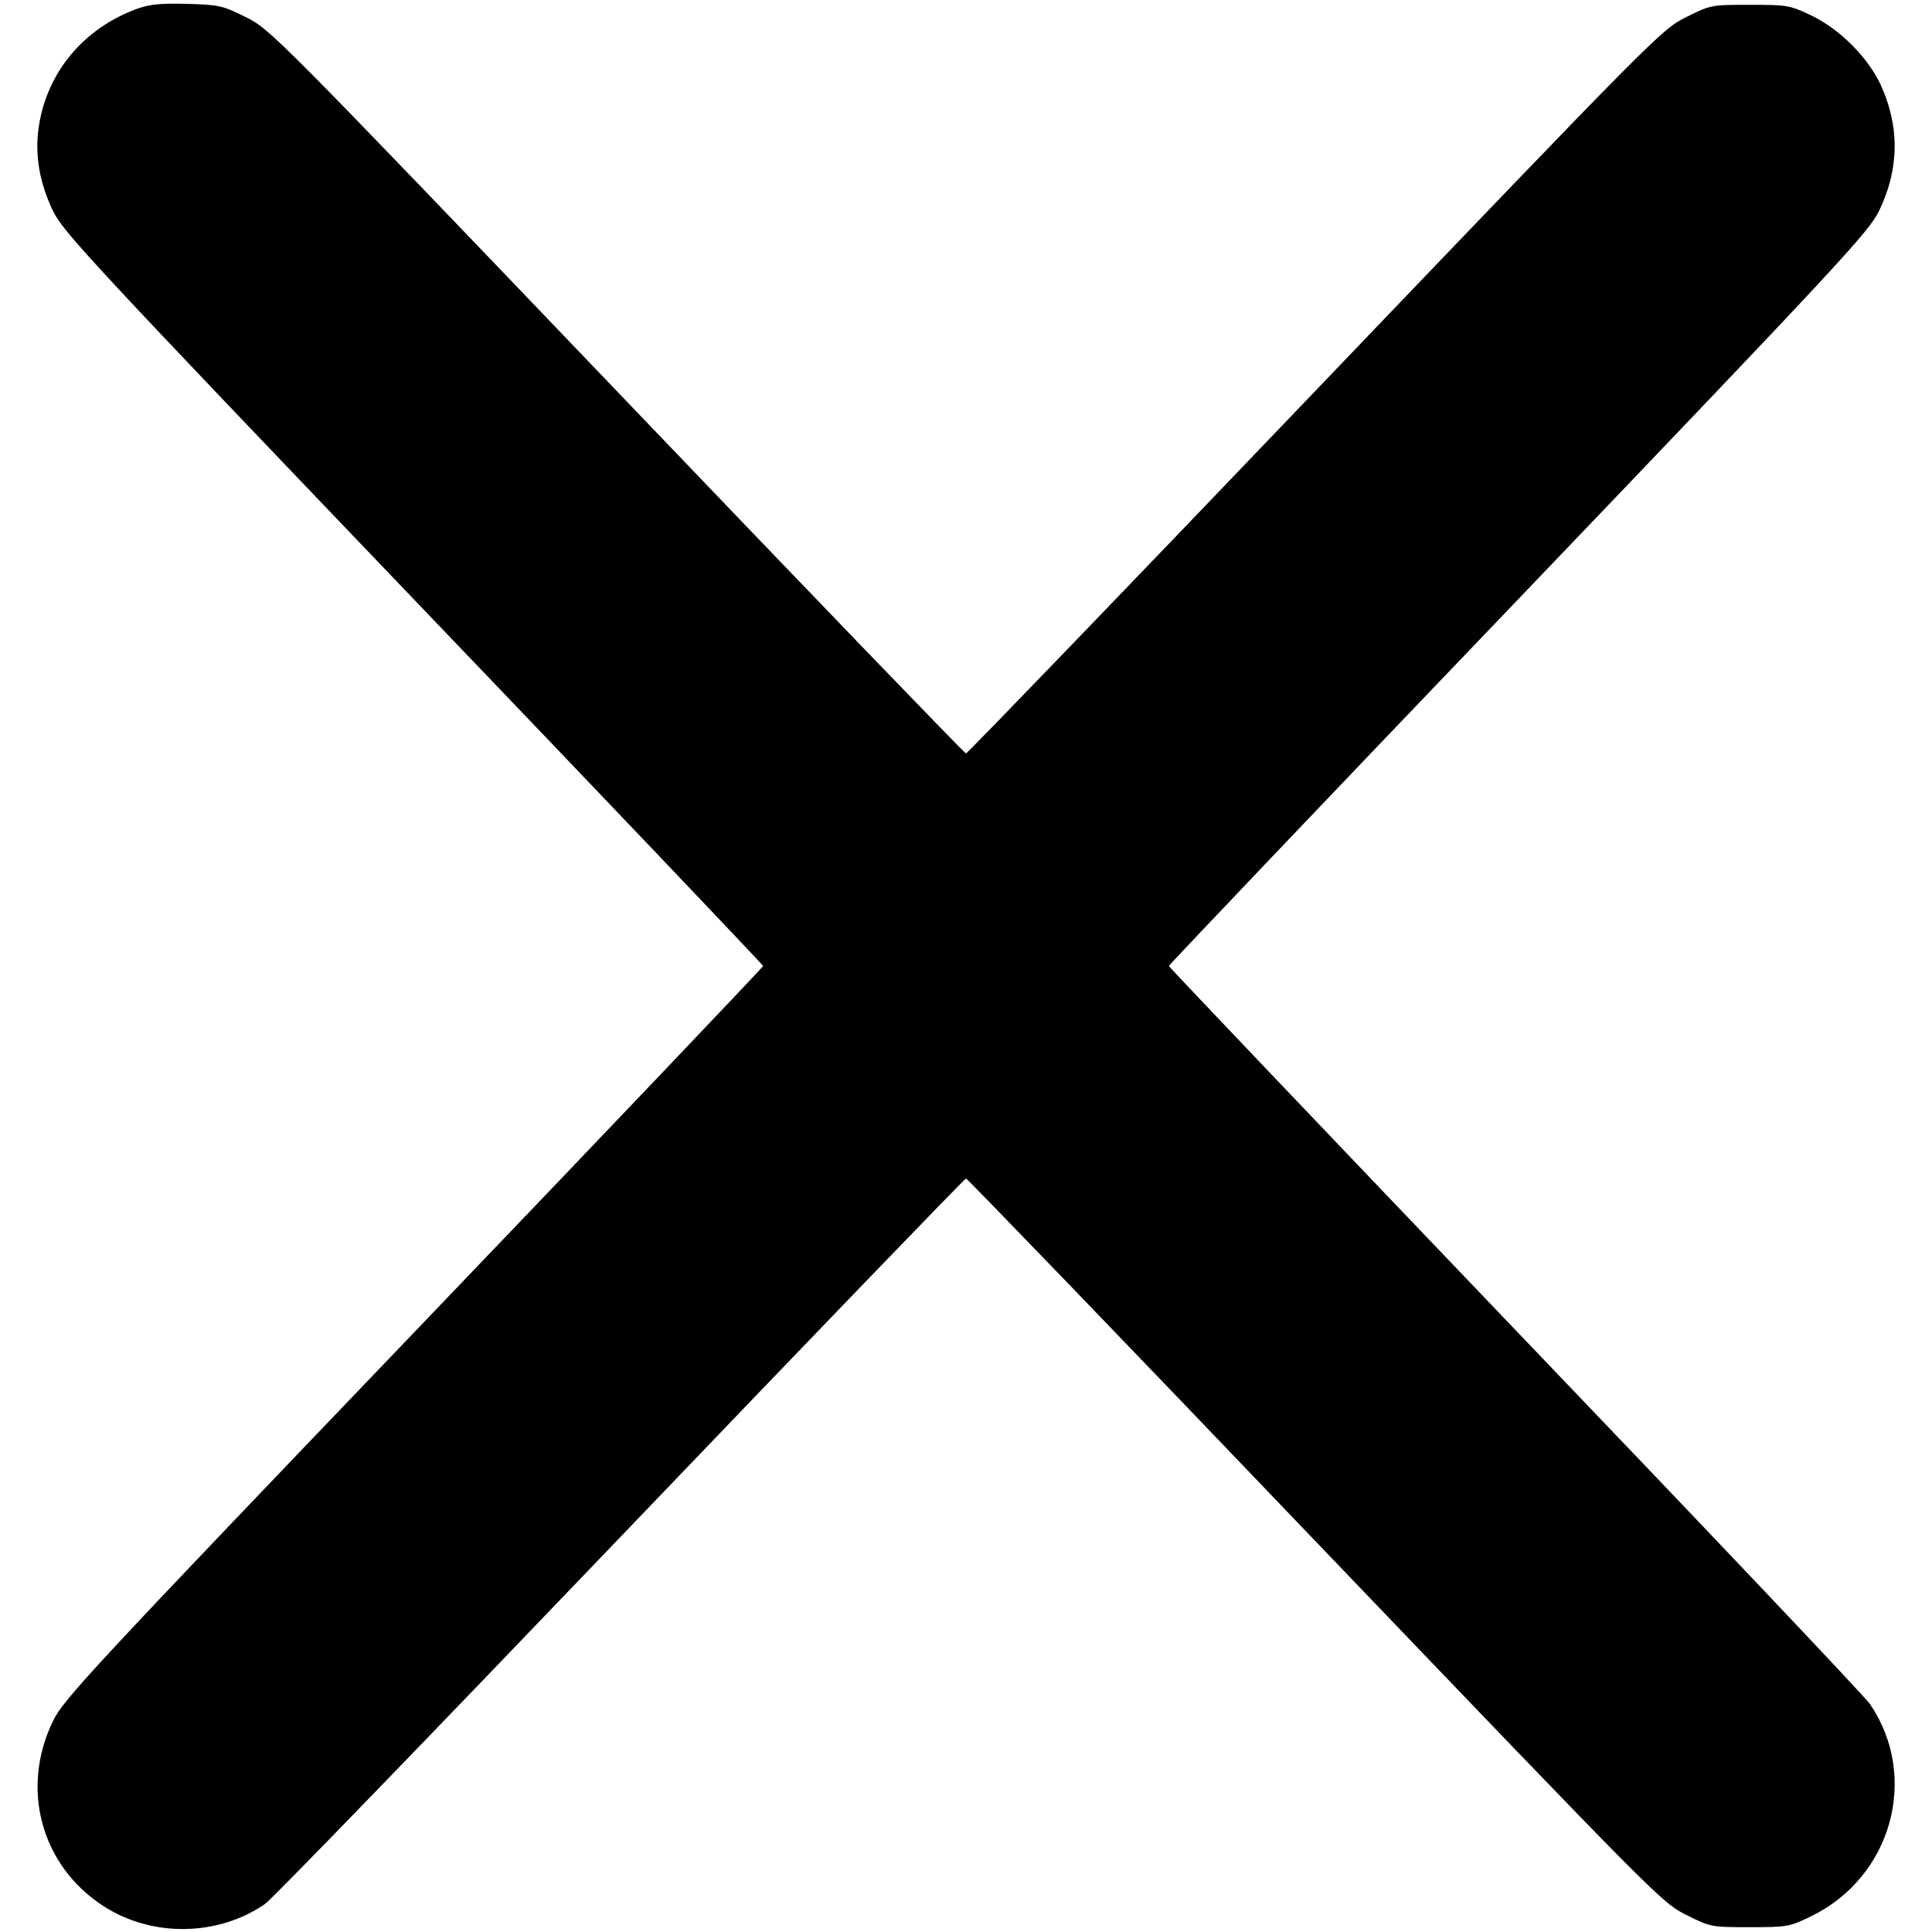<?xml version="1.0" standalone="no"?>
<!DOCTYPE svg PUBLIC "-//W3C//DTD SVG 20010904//EN"
 "http://www.w3.org/TR/2001/REC-SVG-20010904/DTD/svg10.dtd">
<svg version="1.0" xmlns="http://www.w3.org/2000/svg"
 width="600pt" height="600pt" viewBox="0 0 600 600"
 preserveAspectRatio="xMidYMid meet">

<g transform="translate(0,600) scale(0.1,-0.1)"
fill="#000000" stroke="none">
<path d="M421 5971 c-162 -61 -274 -195 -300 -361 -14 -88 1 -177 44 -266 32
-65 118 -158 1120 -1205 597 -623 1085 -1136 1085 -1139 0 -3 -488 -516 -1085
-1139 -1004 -1048 -1088 -1139 -1120 -1205 -103 -211 -37 -451 157 -576 150
-97 355 -94 501 7 22 15 518 528 1104 1140 586 612 1069 1113 1073 1113 4 0
492 -506 1084 -1125 1070 -1117 1077 -1124 1153 -1162 76 -38 78 -38 197 -38
117 0 123 1 191 34 250 122 336 432 183 658 -15 23 -512 547 -1103 1164 -591
618 -1075 1126 -1075 1129 0 3 488 516 1085 1139 1002 1047 1088 1140 1120
1205 64 131 65 264 5 394 -40 85 -128 173 -217 215 -65 31 -74 32 -189 32
-119 0 -121 0 -197 -38 -76 -38 -83 -44 -1153 -1162 -592 -619 -1080 -1125
-1084 -1125 -4 0 -492 506 -1084 1125 -1069 1117 -1077 1124 -1153 1162 -72
36 -83 38 -182 41 -86 2 -116 -1 -160 -17z"/>
</g>
</svg>
